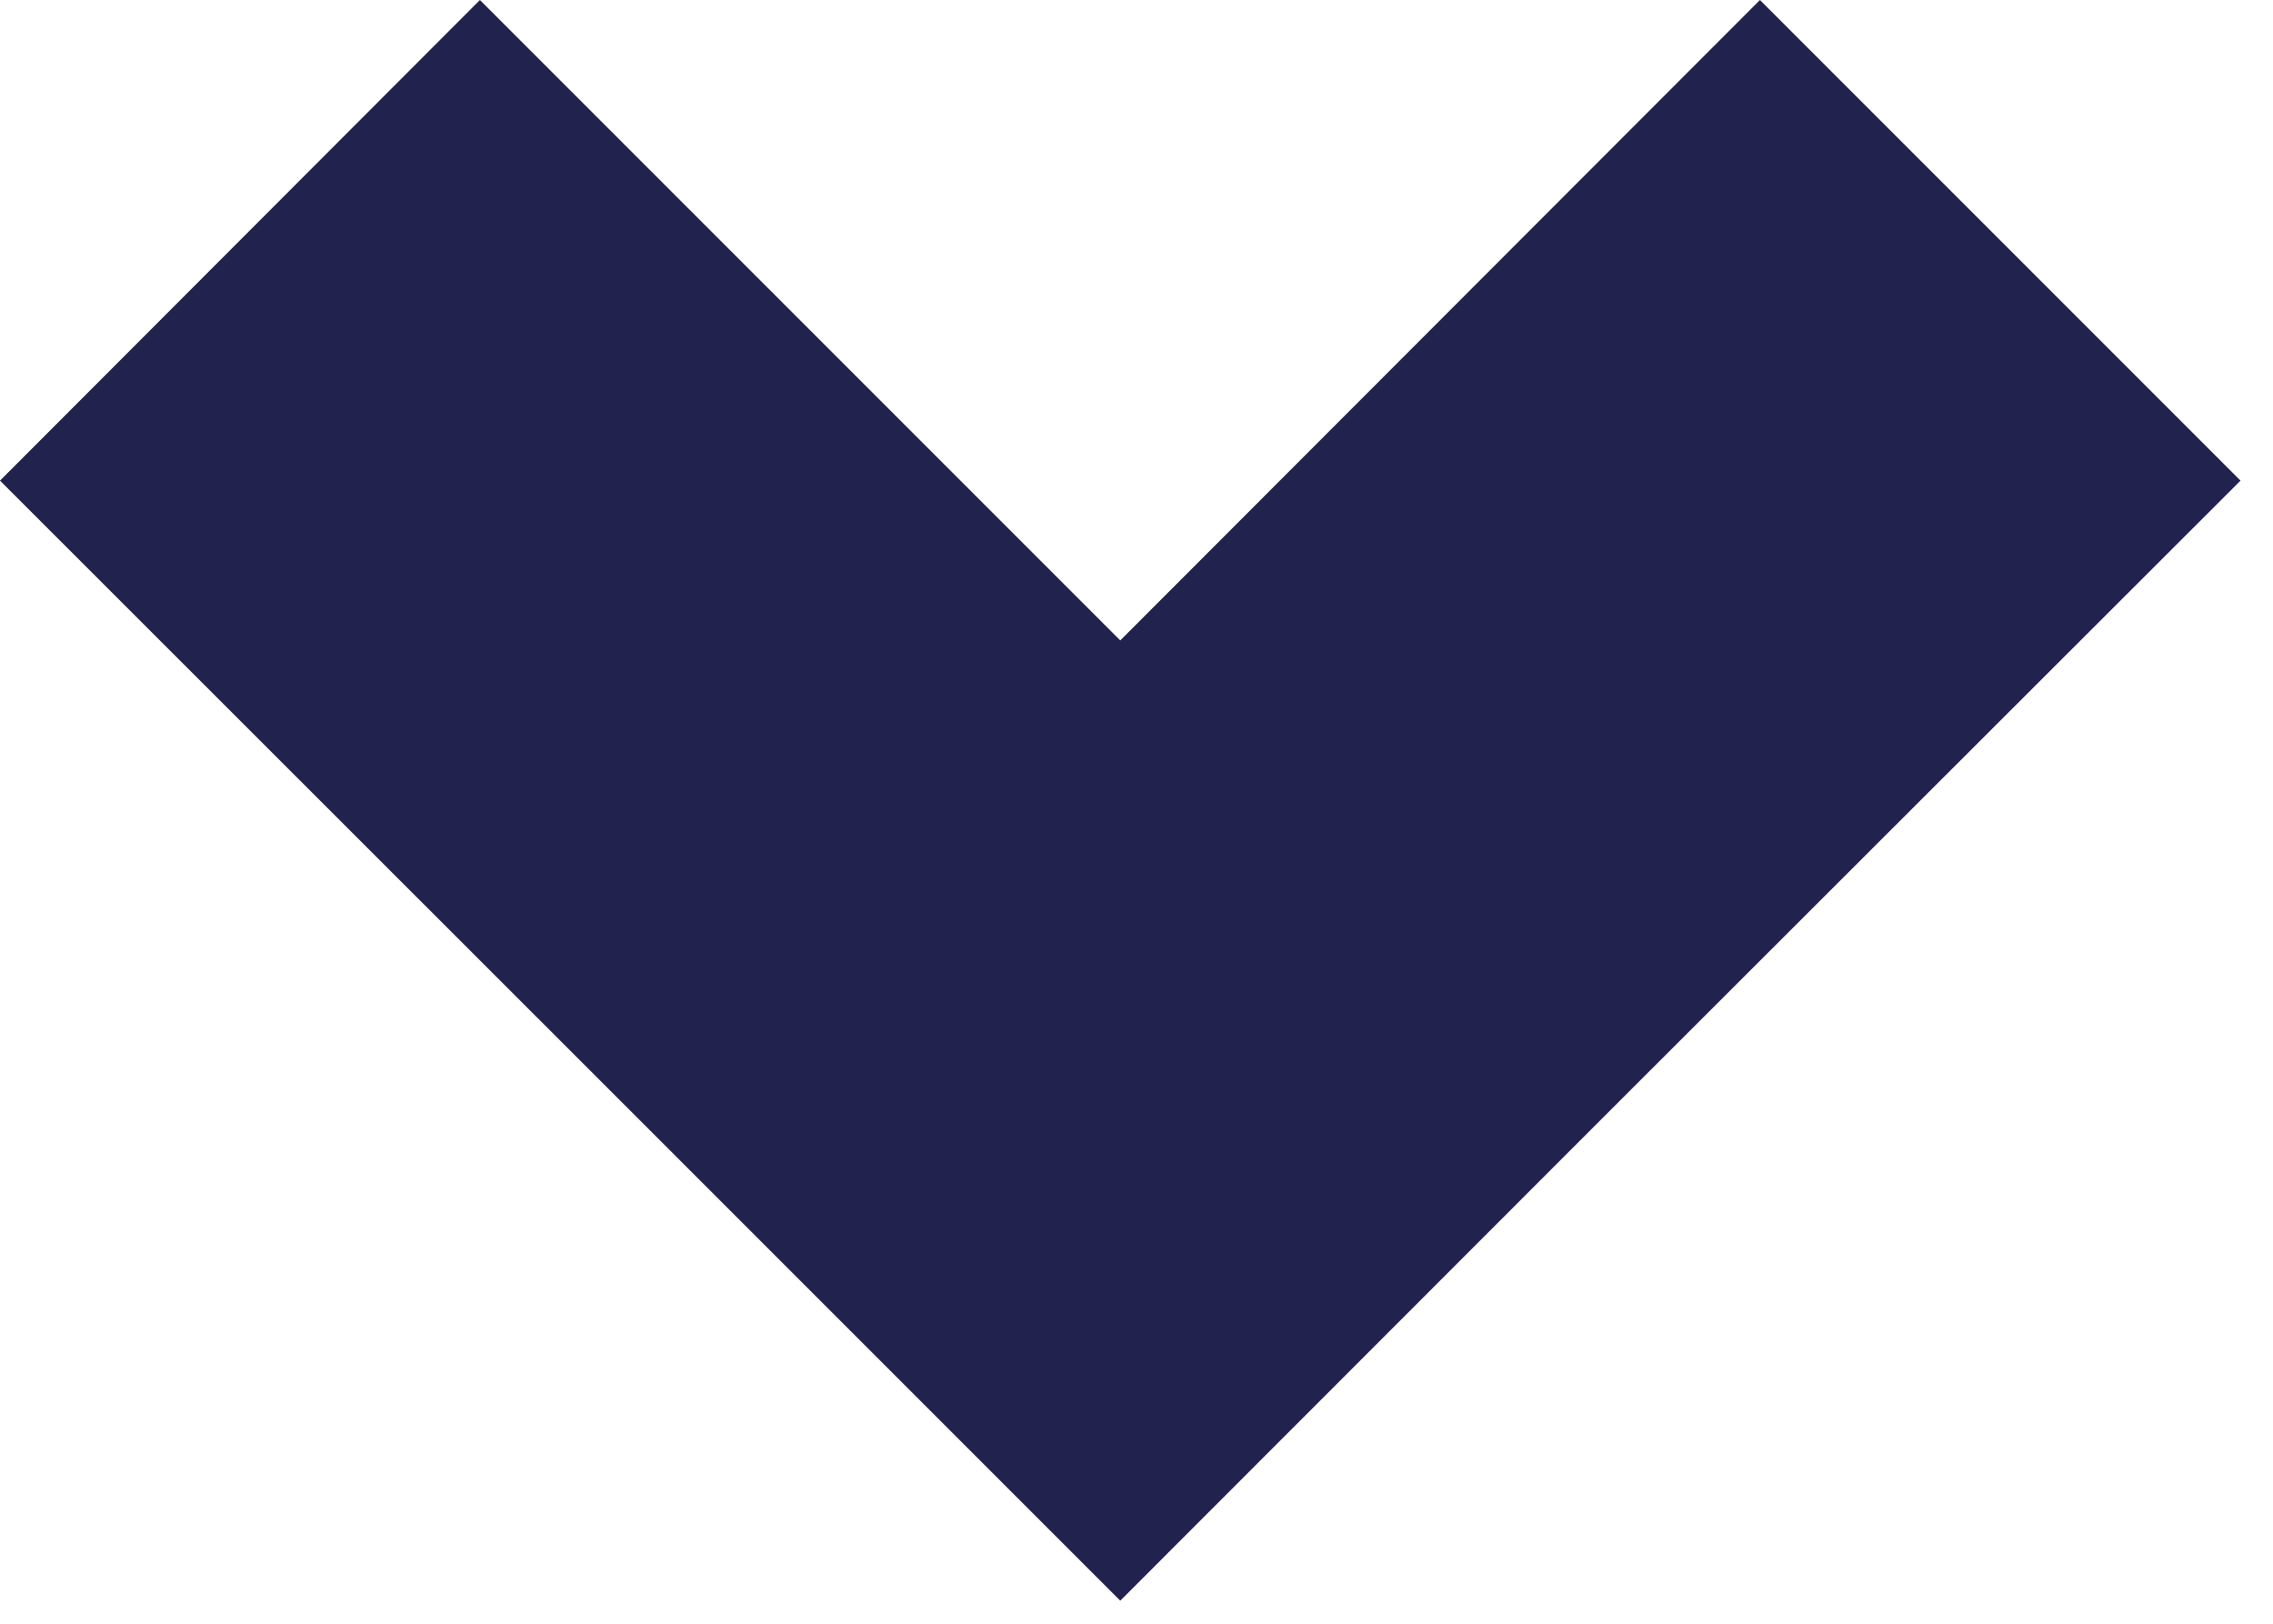 <svg xmlns="http://www.w3.org/2000/svg" width="7" height="5" viewBox="0 0 7 5">
    <path fill="#21224E" fill-rule="evenodd" d="M3.45 4.929L4.928 3.45 6.9 1.48 5.42 0 3.45 1.972 1.478 0 0 1.48l1.971 1.97z"/>
</svg>

